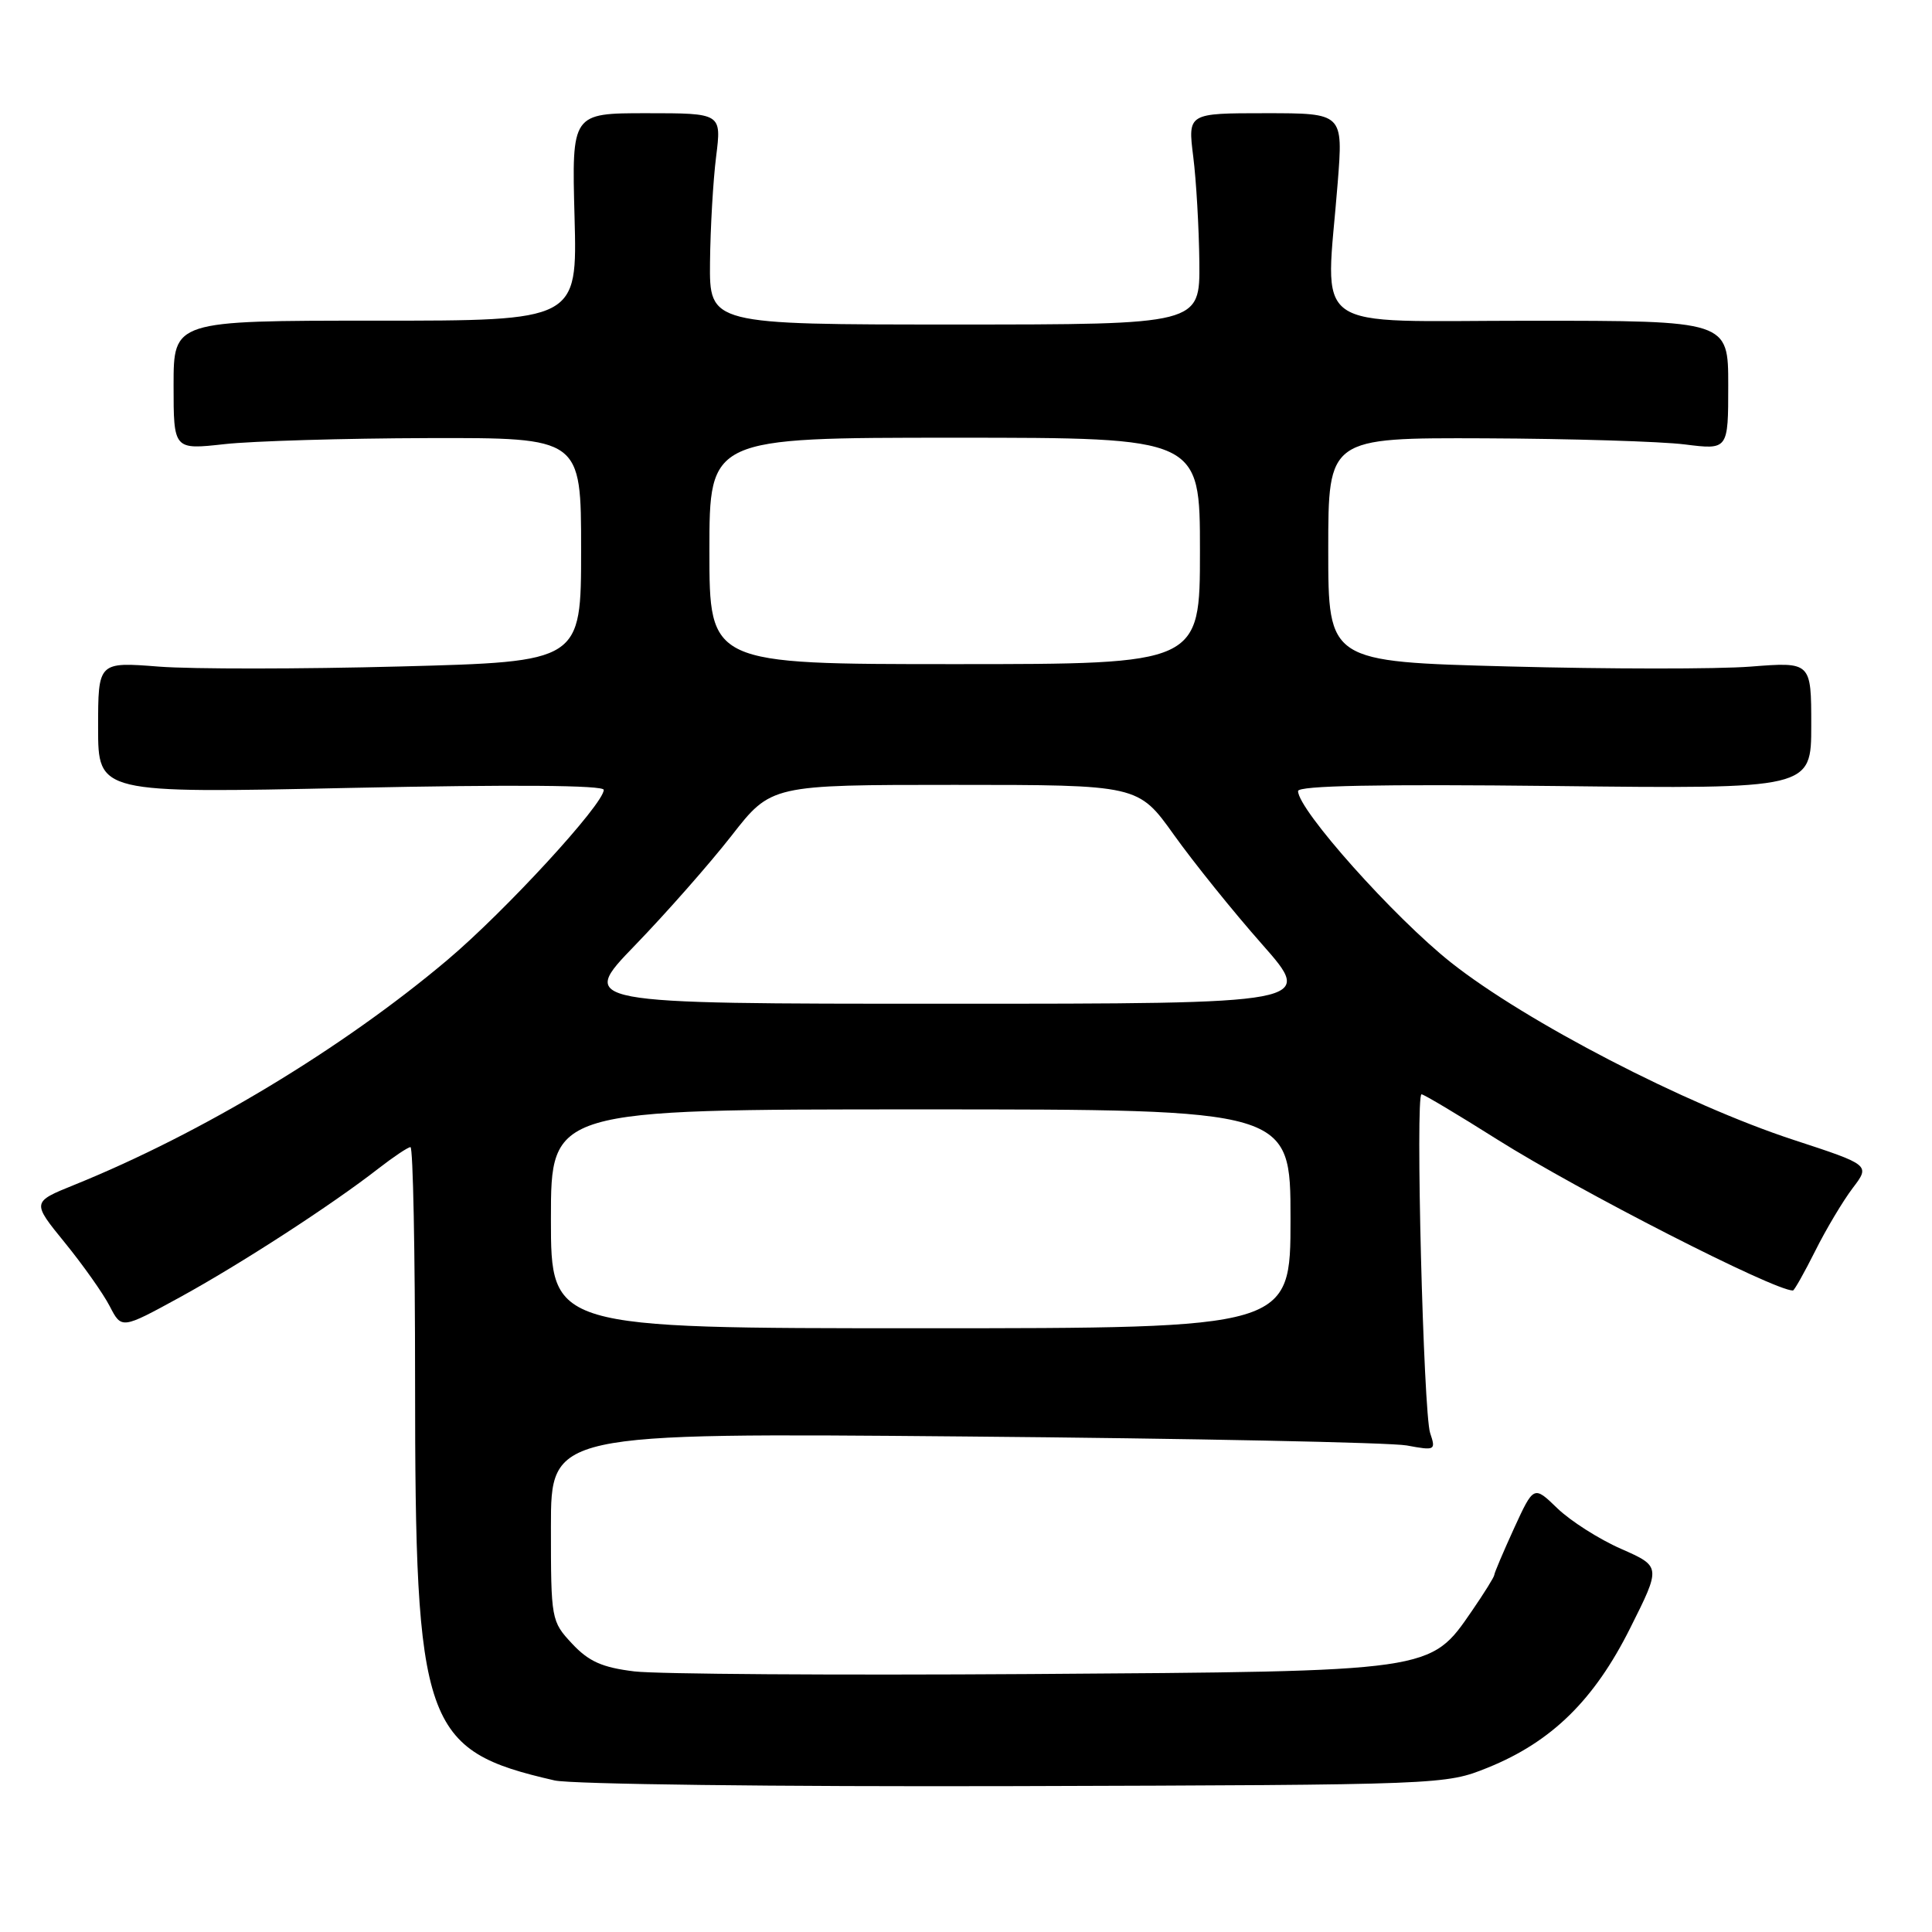 <?xml version="1.0" encoding="UTF-8" standalone="no"?>
<!DOCTYPE svg PUBLIC "-//W3C//DTD SVG 1.1//EN" "http://www.w3.org/Graphics/SVG/1.1/DTD/svg11.dtd" >
<svg xmlns="http://www.w3.org/2000/svg" xmlns:xlink="http://www.w3.org/1999/xlink" version="1.1" viewBox="0 0 256 256">
 <g >
 <path fill="currentColor"
d=" M 197.15 234.22 C 205.60 230.80 211.24 225.27 216.01 215.73 C 220.10 207.57 220.10 207.57 214.80 205.23 C 211.88 203.95 208.09 201.53 206.36 199.86 C 203.23 196.83 203.23 196.83 200.61 202.53 C 199.18 205.67 198.00 208.44 198.00 208.69 C 198.00 208.94 196.67 211.08 195.04 213.45 C 189.47 221.54 190.07 221.46 136.50 221.82 C 110.65 221.99 87.05 221.83 84.06 221.47 C 79.79 220.95 78.02 220.16 75.81 217.80 C 73.04 214.83 73.00 214.61 73.00 202.33 C 73.00 189.86 73.00 189.86 127.75 190.34 C 157.86 190.60 184.25 191.14 186.40 191.53 C 190.18 192.23 190.27 192.18 189.50 189.88 C 188.61 187.20 187.53 145.00 188.36 145.00 C 188.66 145.00 193.19 147.70 198.43 151.01 C 209.32 157.86 235.03 171.00 237.57 171.00 C 237.75 171.00 239.08 168.64 240.53 165.75 C 241.97 162.86 244.21 159.12 245.49 157.43 C 247.82 154.37 247.82 154.37 237.66 151.04 C 223.39 146.37 202.20 135.40 192.28 127.55 C 184.73 121.57 172.00 107.31 172.00 104.82 C 172.00 104.10 182.68 103.89 206.00 104.15 C 240.00 104.54 240.00 104.54 240.00 96.12 C 240.00 87.70 240.00 87.70 231.94 88.33 C 227.51 88.67 213.11 88.66 199.94 88.31 C 176.00 87.68 176.00 87.68 176.00 72.84 C 176.00 58.00 176.00 58.00 196.75 58.08 C 208.16 58.13 220.09 58.49 223.25 58.89 C 229.00 59.61 229.00 59.61 229.00 51.05 C 229.00 42.50 229.00 42.50 202.75 42.50 C 172.94 42.50 175.66 44.45 177.25 24.25 C 177.98 15.00 177.98 15.00 167.69 15.00 C 157.39 15.00 157.39 15.00 158.11 20.75 C 158.51 23.91 158.87 30.21 158.92 34.75 C 159.00 43.00 159.00 43.00 126.50 43.00 C 94.00 43.00 94.00 43.00 94.08 34.75 C 94.13 30.21 94.49 23.91 94.89 20.75 C 95.61 15.00 95.61 15.00 85.68 15.00 C 75.76 15.00 75.76 15.00 76.13 28.75 C 76.50 42.50 76.50 42.50 49.75 42.49 C 23.00 42.49 23.00 42.49 23.00 51.05 C 23.00 59.60 23.00 59.60 29.75 58.85 C 33.46 58.44 45.61 58.08 56.75 58.05 C 77.00 58.00 77.00 58.00 77.00 72.84 C 77.00 87.68 77.00 87.68 53.06 88.31 C 39.89 88.66 25.49 88.67 21.06 88.33 C 13.00 87.70 13.00 87.70 13.00 96.41 C 13.00 105.12 13.00 105.12 46.50 104.40 C 68.03 103.95 80.00 104.04 80.00 104.66 C 80.00 106.54 66.94 120.74 59.26 127.22 C 45.36 138.94 26.73 150.17 9.85 157.00 C 4.21 159.28 4.21 159.28 8.59 164.66 C 11.00 167.62 13.68 171.41 14.54 173.08 C 16.11 176.12 16.11 176.12 23.81 171.91 C 31.88 167.49 43.97 159.65 50.14 154.84 C 52.15 153.28 54.06 152.00 54.39 152.00 C 54.73 152.00 55.00 165.93 55.00 182.95 C 55.00 228.78 56.10 231.94 73.50 235.92 C 75.72 236.42 102.92 236.76 134.50 236.67 C 191.36 236.50 191.51 236.49 197.15 234.22 Z  M 73.00 161.50 C 73.00 147.00 73.00 147.00 122.00 147.00 C 171.00 147.00 171.00 147.00 171.00 161.50 C 171.00 176.00 171.00 176.00 122.00 176.00 C 73.00 176.00 73.00 176.00 73.00 161.50 Z  M 84.15 125.25 C 88.27 120.99 94.02 114.46 96.92 110.75 C 102.18 104.00 102.18 104.00 126.50 104.00 C 150.82 104.00 150.82 104.00 155.55 110.62 C 158.15 114.26 163.40 120.79 167.23 125.12 C 174.18 133.00 174.18 133.00 125.42 133.00 C 76.65 133.00 76.65 133.00 84.15 125.25 Z  M 94.00 73.00 C 94.00 58.00 94.00 58.00 126.50 58.00 C 159.00 58.00 159.00 58.00 159.00 73.00 C 159.00 88.00 159.00 88.00 126.50 88.00 C 94.00 88.00 94.00 88.00 94.00 73.00 Z "/>
</g>
</svg>
